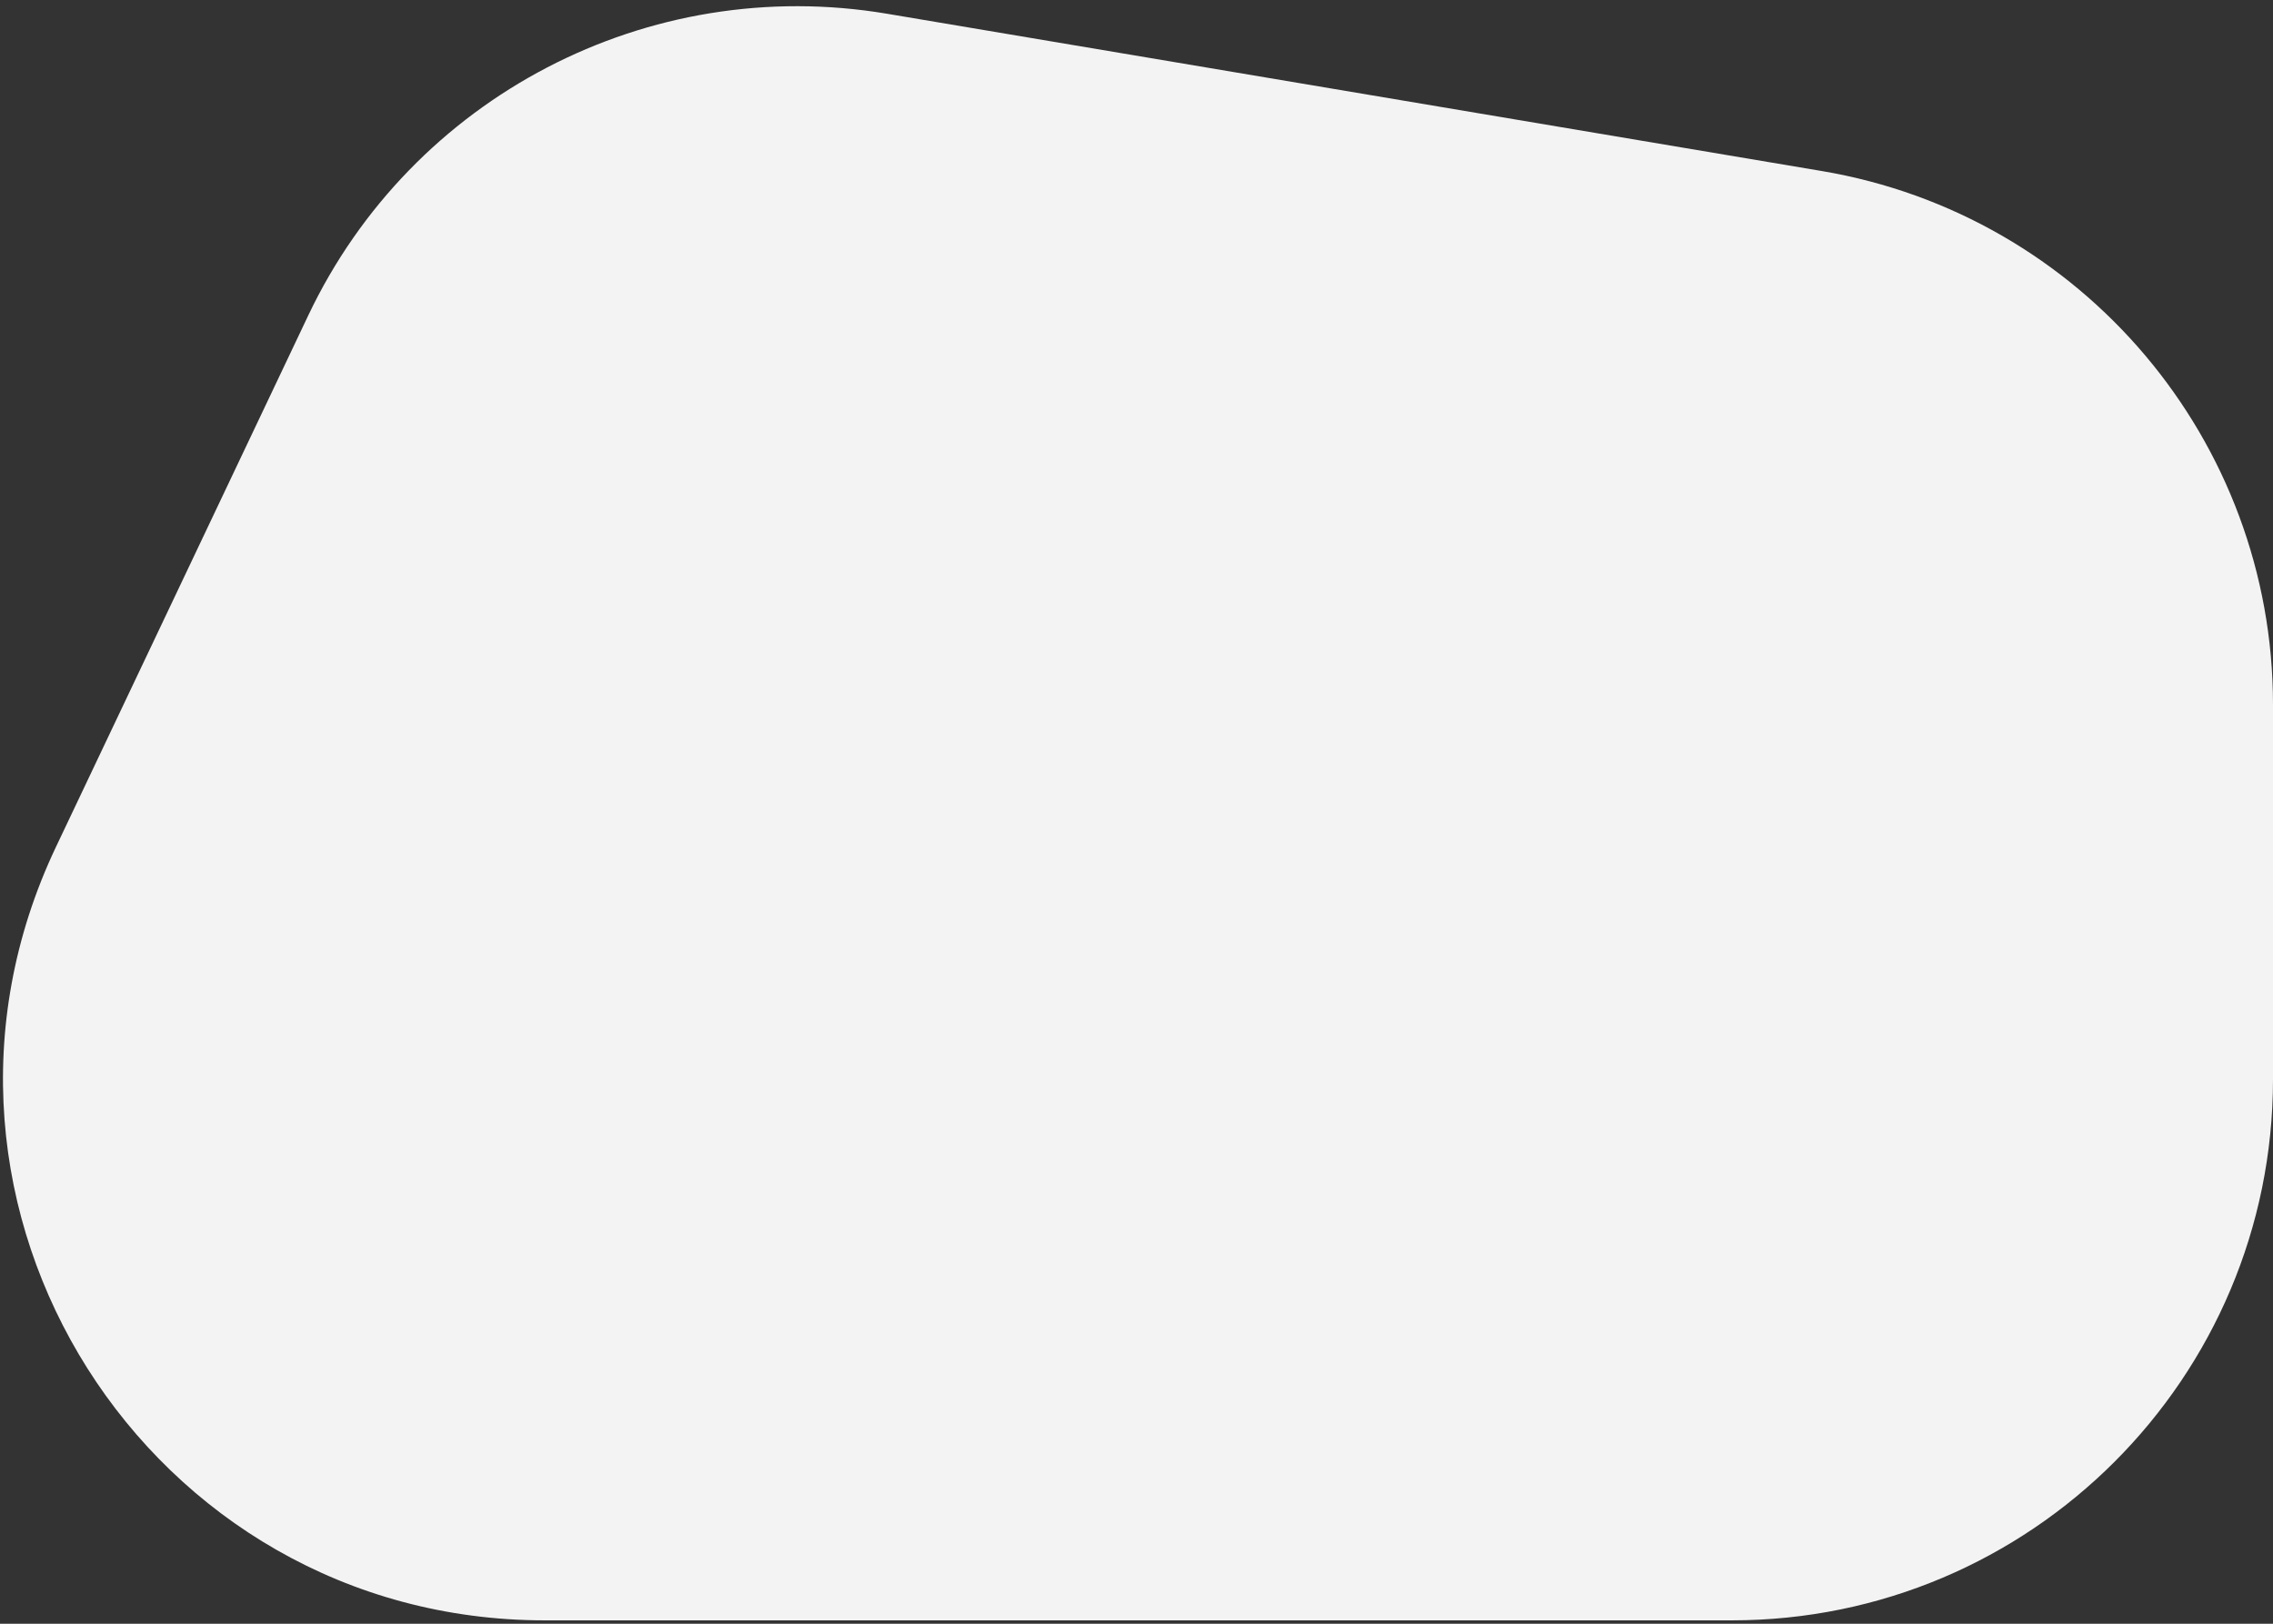 <svg width="336" height="240" viewBox="0 0 336 240" fill="none" xmlns="http://www.w3.org/2000/svg">
<rect x="0" y="0" width="336" height="240" fill="#333333" stroke="none"/>
<path d="M45.573 46.611C60.914 14.298 95.841 -3.905 131.115 2.03L269.273 25.274C307.792 31.754 336 65.104 336 104.165V159.5C336 203.683 300.183 239.5 256 239.5H80.537C21.778 239.5 -16.932 178.271 8.268 125.19L45.573 46.611Z" fill="#F3F3F3"/>
</svg>